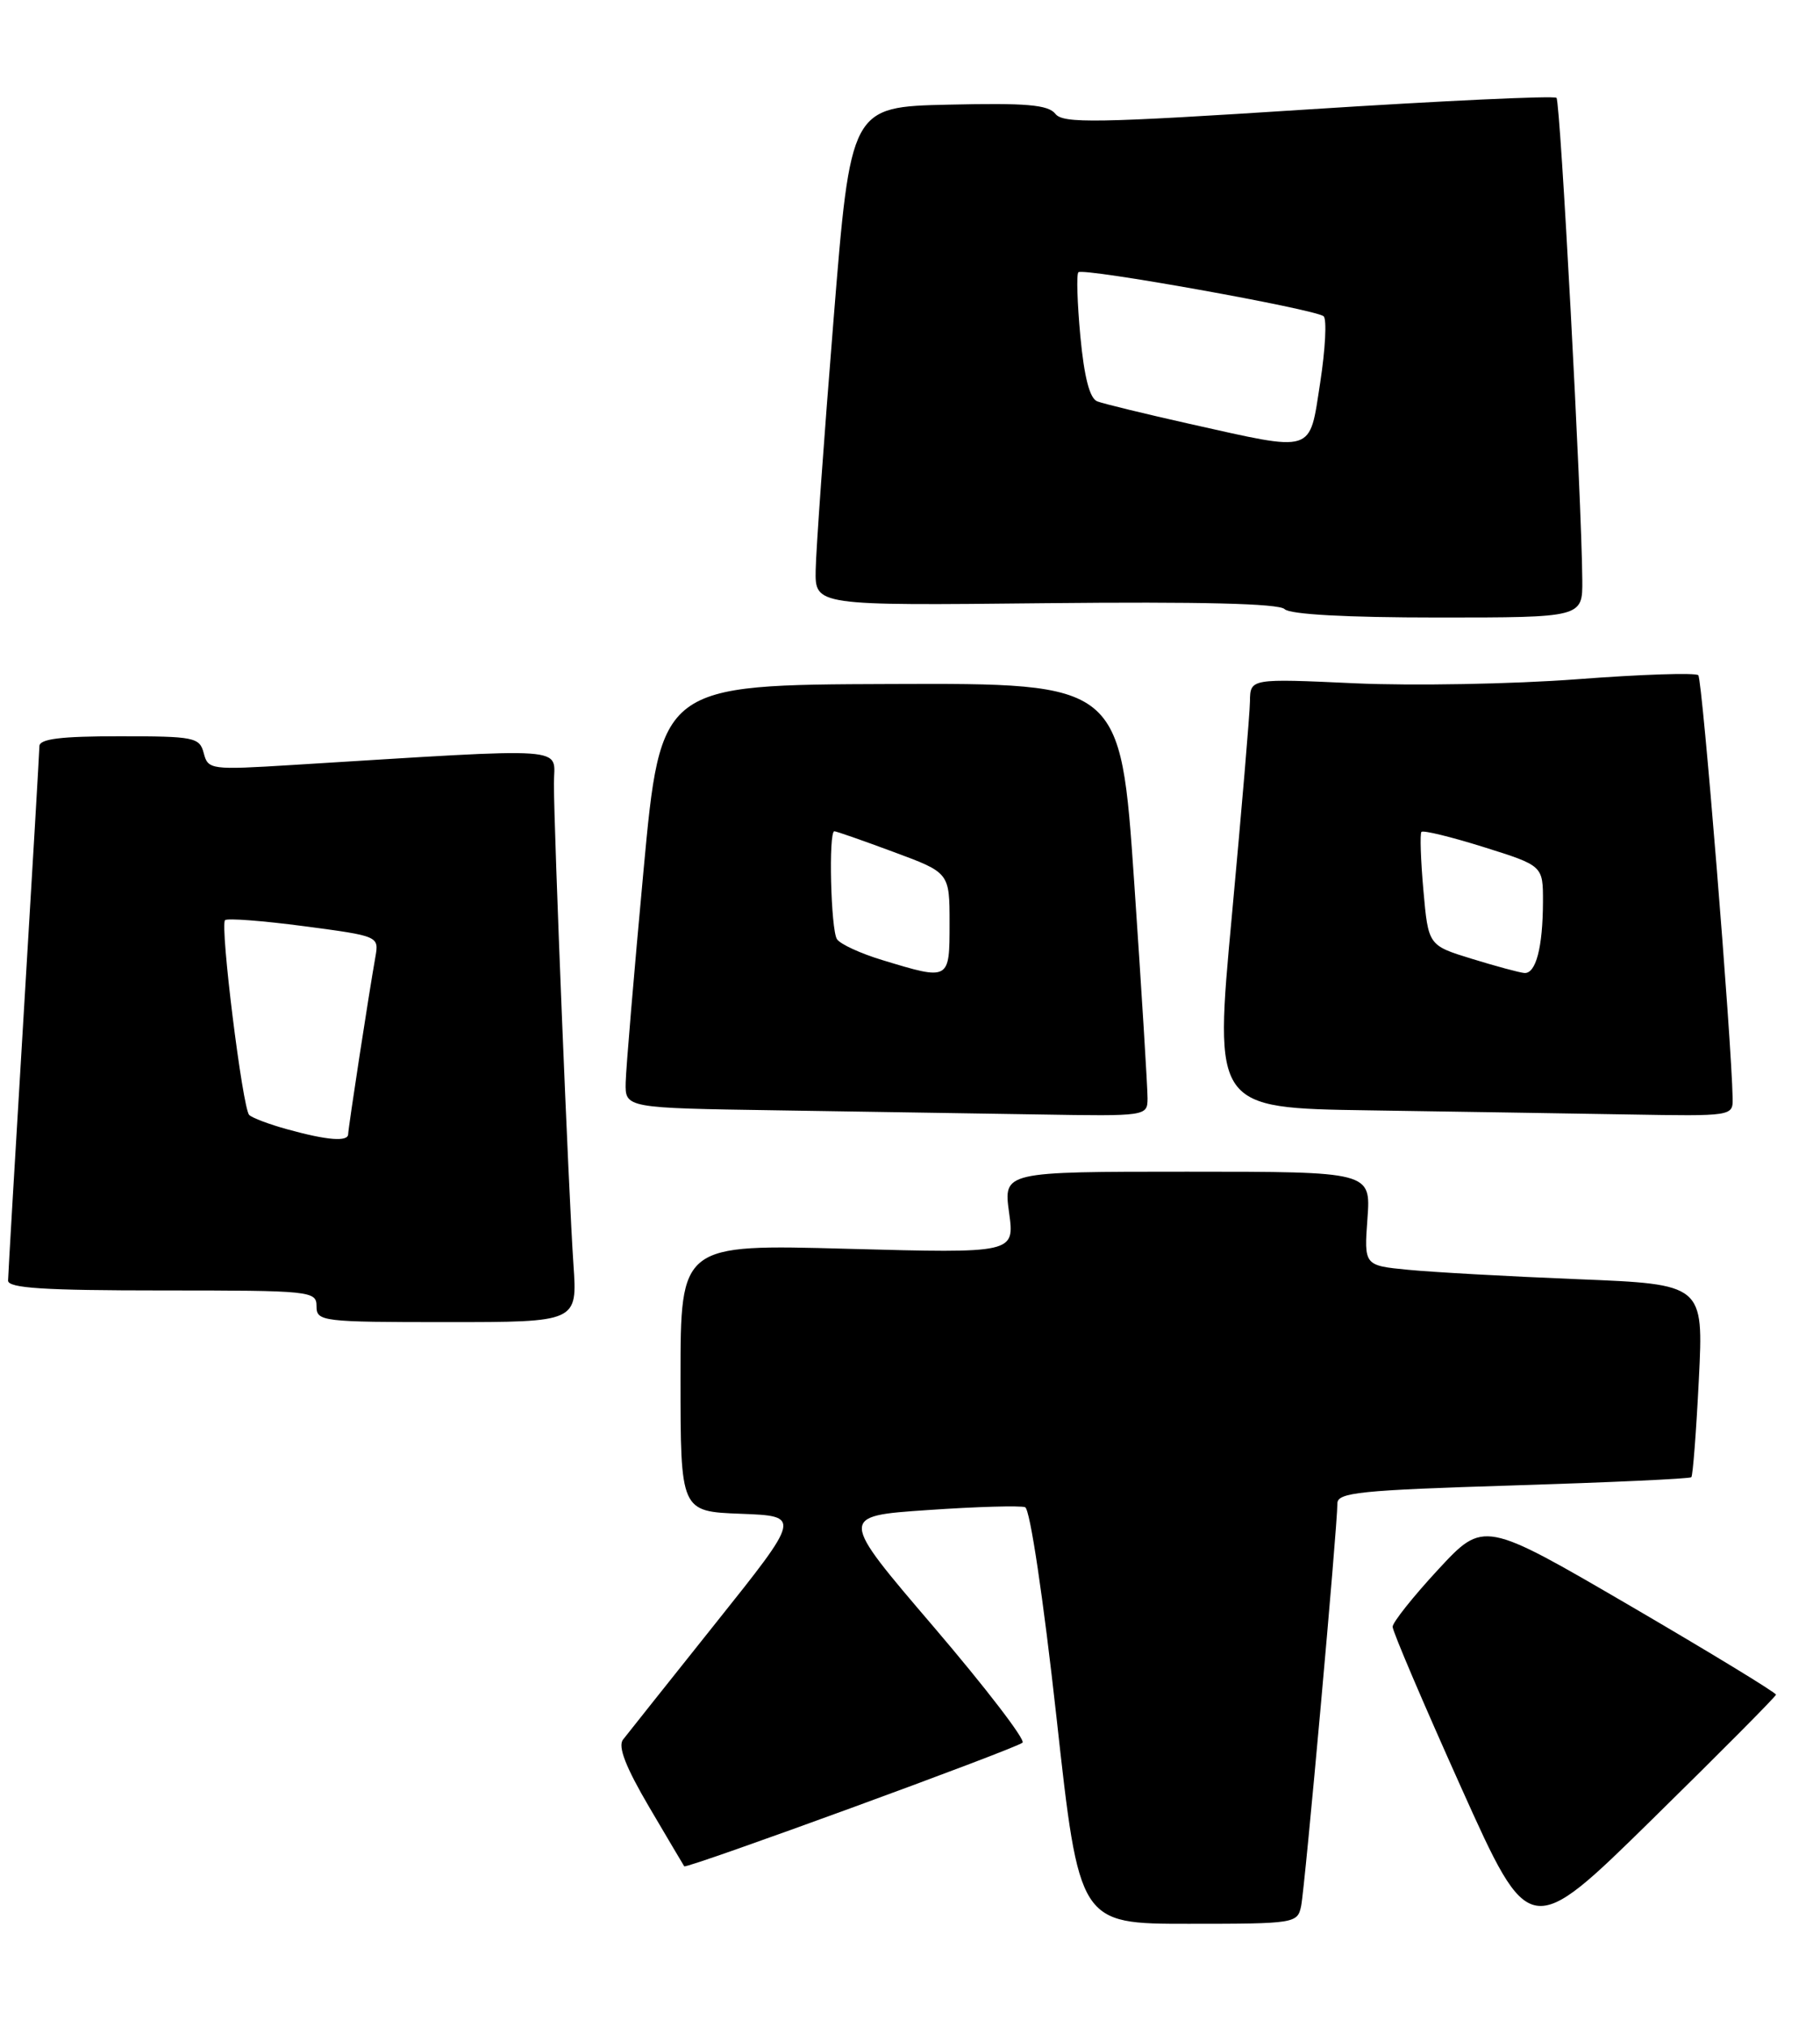 <?xml version="1.0" encoding="UTF-8" standalone="no"?>
<!DOCTYPE svg PUBLIC "-//W3C//DTD SVG 1.1//EN" "http://www.w3.org/Graphics/SVG/1.1/DTD/svg11.dtd" >
<svg xmlns="http://www.w3.org/2000/svg" xmlns:xlink="http://www.w3.org/1999/xlink" version="1.1" viewBox="0 0 230 256">
 <g >
 <path fill="currentColor"
d=" M 224.44 214.06 C 224.47 213.82 216.18 208.77 206.00 202.83 C 187.50 192.05 187.50 192.05 181.75 198.25 C 178.59 201.66 176.00 204.92 175.99 205.48 C 175.98 206.04 179.88 215.17 184.64 225.76 C 193.30 245.02 193.30 245.02 208.84 229.76 C 217.39 221.37 224.41 214.30 224.44 214.06 Z  M 164.43 240.75 C 164.91 238.44 169.02 192.77 169.01 189.91 C 169.00 188.52 171.84 188.23 191.20 187.63 C 203.40 187.25 213.55 186.79 213.74 186.59 C 213.93 186.40 214.36 180.84 214.69 174.24 C 215.29 162.22 215.29 162.22 199.40 161.58 C 190.65 161.23 181.00 160.69 177.94 160.39 C 172.38 159.85 172.38 159.85 172.81 153.92 C 173.24 148.00 173.24 148.00 150.03 148.00 C 126.81 148.00 126.81 148.00 127.52 153.16 C 128.23 158.31 128.23 158.31 107.12 157.74 C 86.00 157.16 86.00 157.16 86.00 174.04 C 86.00 190.92 86.00 190.92 93.62 191.21 C 101.24 191.50 101.24 191.50 90.46 205.00 C 84.54 212.43 79.25 219.06 78.73 219.74 C 78.06 220.61 79.08 223.22 82.03 228.24 C 84.38 232.23 86.38 235.61 86.47 235.74 C 86.73 236.10 128.39 220.88 129.22 220.12 C 129.61 219.76 124.55 213.17 117.98 205.48 C 106.02 191.50 106.02 191.50 117.25 190.74 C 123.43 190.31 128.96 190.16 129.55 190.38 C 130.17 190.62 131.85 201.89 133.51 216.90 C 136.39 243.00 136.39 243.00 150.18 243.00 C 163.67 243.00 163.97 242.95 164.43 240.75 Z  M 72.47 159.75 C 71.87 151.10 70.00 105.02 70.00 98.96 C 70.00 94.22 72.94 94.42 36.90 96.63 C 26.65 97.26 26.29 97.22 25.75 95.14 C 25.22 93.13 24.57 93.00 15.09 93.00 C 7.70 93.00 4.99 93.33 4.98 94.25 C 4.97 94.94 4.08 110.12 3.00 128.00 C 1.92 145.88 1.03 161.06 1.02 161.75 C 1.00 162.71 5.56 163.00 20.50 163.00 C 39.33 163.00 40.00 163.07 40.00 165.00 C 40.00 166.92 40.67 167.00 56.49 167.00 C 72.97 167.00 72.97 167.00 72.47 159.75 Z  M 145.02 138.75 C 145.03 137.51 144.27 125.20 143.33 111.40 C 141.61 86.29 141.61 86.29 112.56 86.40 C 83.50 86.50 83.50 86.50 81.32 110.00 C 80.12 122.93 79.11 134.95 79.07 136.73 C 79.00 139.96 79.00 139.96 98.25 140.25 C 108.84 140.41 123.69 140.65 131.25 140.77 C 144.90 141.00 145.00 140.98 145.02 138.75 Z  M 218.96 138.75 C 218.83 131.39 215.13 85.79 214.62 85.29 C 214.29 84.95 207.37 85.18 199.26 85.80 C 191.14 86.41 178.54 86.64 171.25 86.31 C 158.00 85.70 158.00 85.70 157.96 88.60 C 157.94 90.19 156.90 102.40 155.67 115.73 C 153.42 139.96 153.42 139.96 172.96 140.25 C 183.71 140.41 198.46 140.65 205.75 140.77 C 218.90 141.00 219.00 140.98 218.96 138.75 Z  M 199.96 73.25 C 199.88 62.94 197.19 12.86 196.70 12.36 C 196.41 12.07 182.29 12.73 165.33 13.82 C 138.56 15.55 134.35 15.62 133.37 14.38 C 132.47 13.23 129.68 12.99 119.87 13.22 C 107.50 13.50 107.50 13.50 105.33 40.50 C 104.13 55.35 103.12 69.53 103.08 72.00 C 103.00 76.50 103.00 76.50 132.14 76.19 C 151.69 75.99 161.63 76.23 162.34 76.94 C 163.01 77.61 170.17 78.00 181.70 78.00 C 200.00 78.00 200.00 78.00 199.96 73.25 Z  M 36.32 142.65 C 34.02 142.02 31.85 141.20 31.49 140.83 C 30.65 139.98 27.78 116.88 28.44 116.23 C 28.71 115.96 33.20 116.30 38.42 116.99 C 47.86 118.24 47.90 118.25 47.44 120.87 C 46.59 125.64 44.01 142.49 44.00 143.25 C 44.00 144.25 41.39 144.05 36.32 142.65 Z  M 111.50 121.27 C 108.75 120.44 106.17 119.25 105.77 118.63 C 104.99 117.43 104.69 105.00 105.44 105.00 C 105.69 105.00 109.06 106.18 112.94 107.62 C 120.00 110.23 120.00 110.23 120.00 116.62 C 120.00 123.87 120.02 123.86 111.50 121.27 Z  M 186.00 121.11 C 180.50 119.42 180.50 119.42 179.88 112.46 C 179.54 108.63 179.43 105.31 179.63 105.08 C 179.84 104.84 183.39 105.71 187.51 107.00 C 195.00 109.35 195.00 109.35 194.99 113.93 C 194.97 119.69 194.09 123.03 192.63 122.90 C 192.01 122.85 189.03 122.04 186.00 121.11 Z  M 150.29 53.53 C 144.68 52.27 139.45 51.00 138.67 50.70 C 137.71 50.34 137.02 47.67 136.53 42.50 C 136.14 38.30 136.02 34.64 136.28 34.39 C 136.88 33.79 166.27 39.06 167.27 39.95 C 167.69 40.32 167.49 44.09 166.84 48.32 C 165.43 57.37 166.29 57.10 150.29 53.53 Z "/>
</g>
</svg>